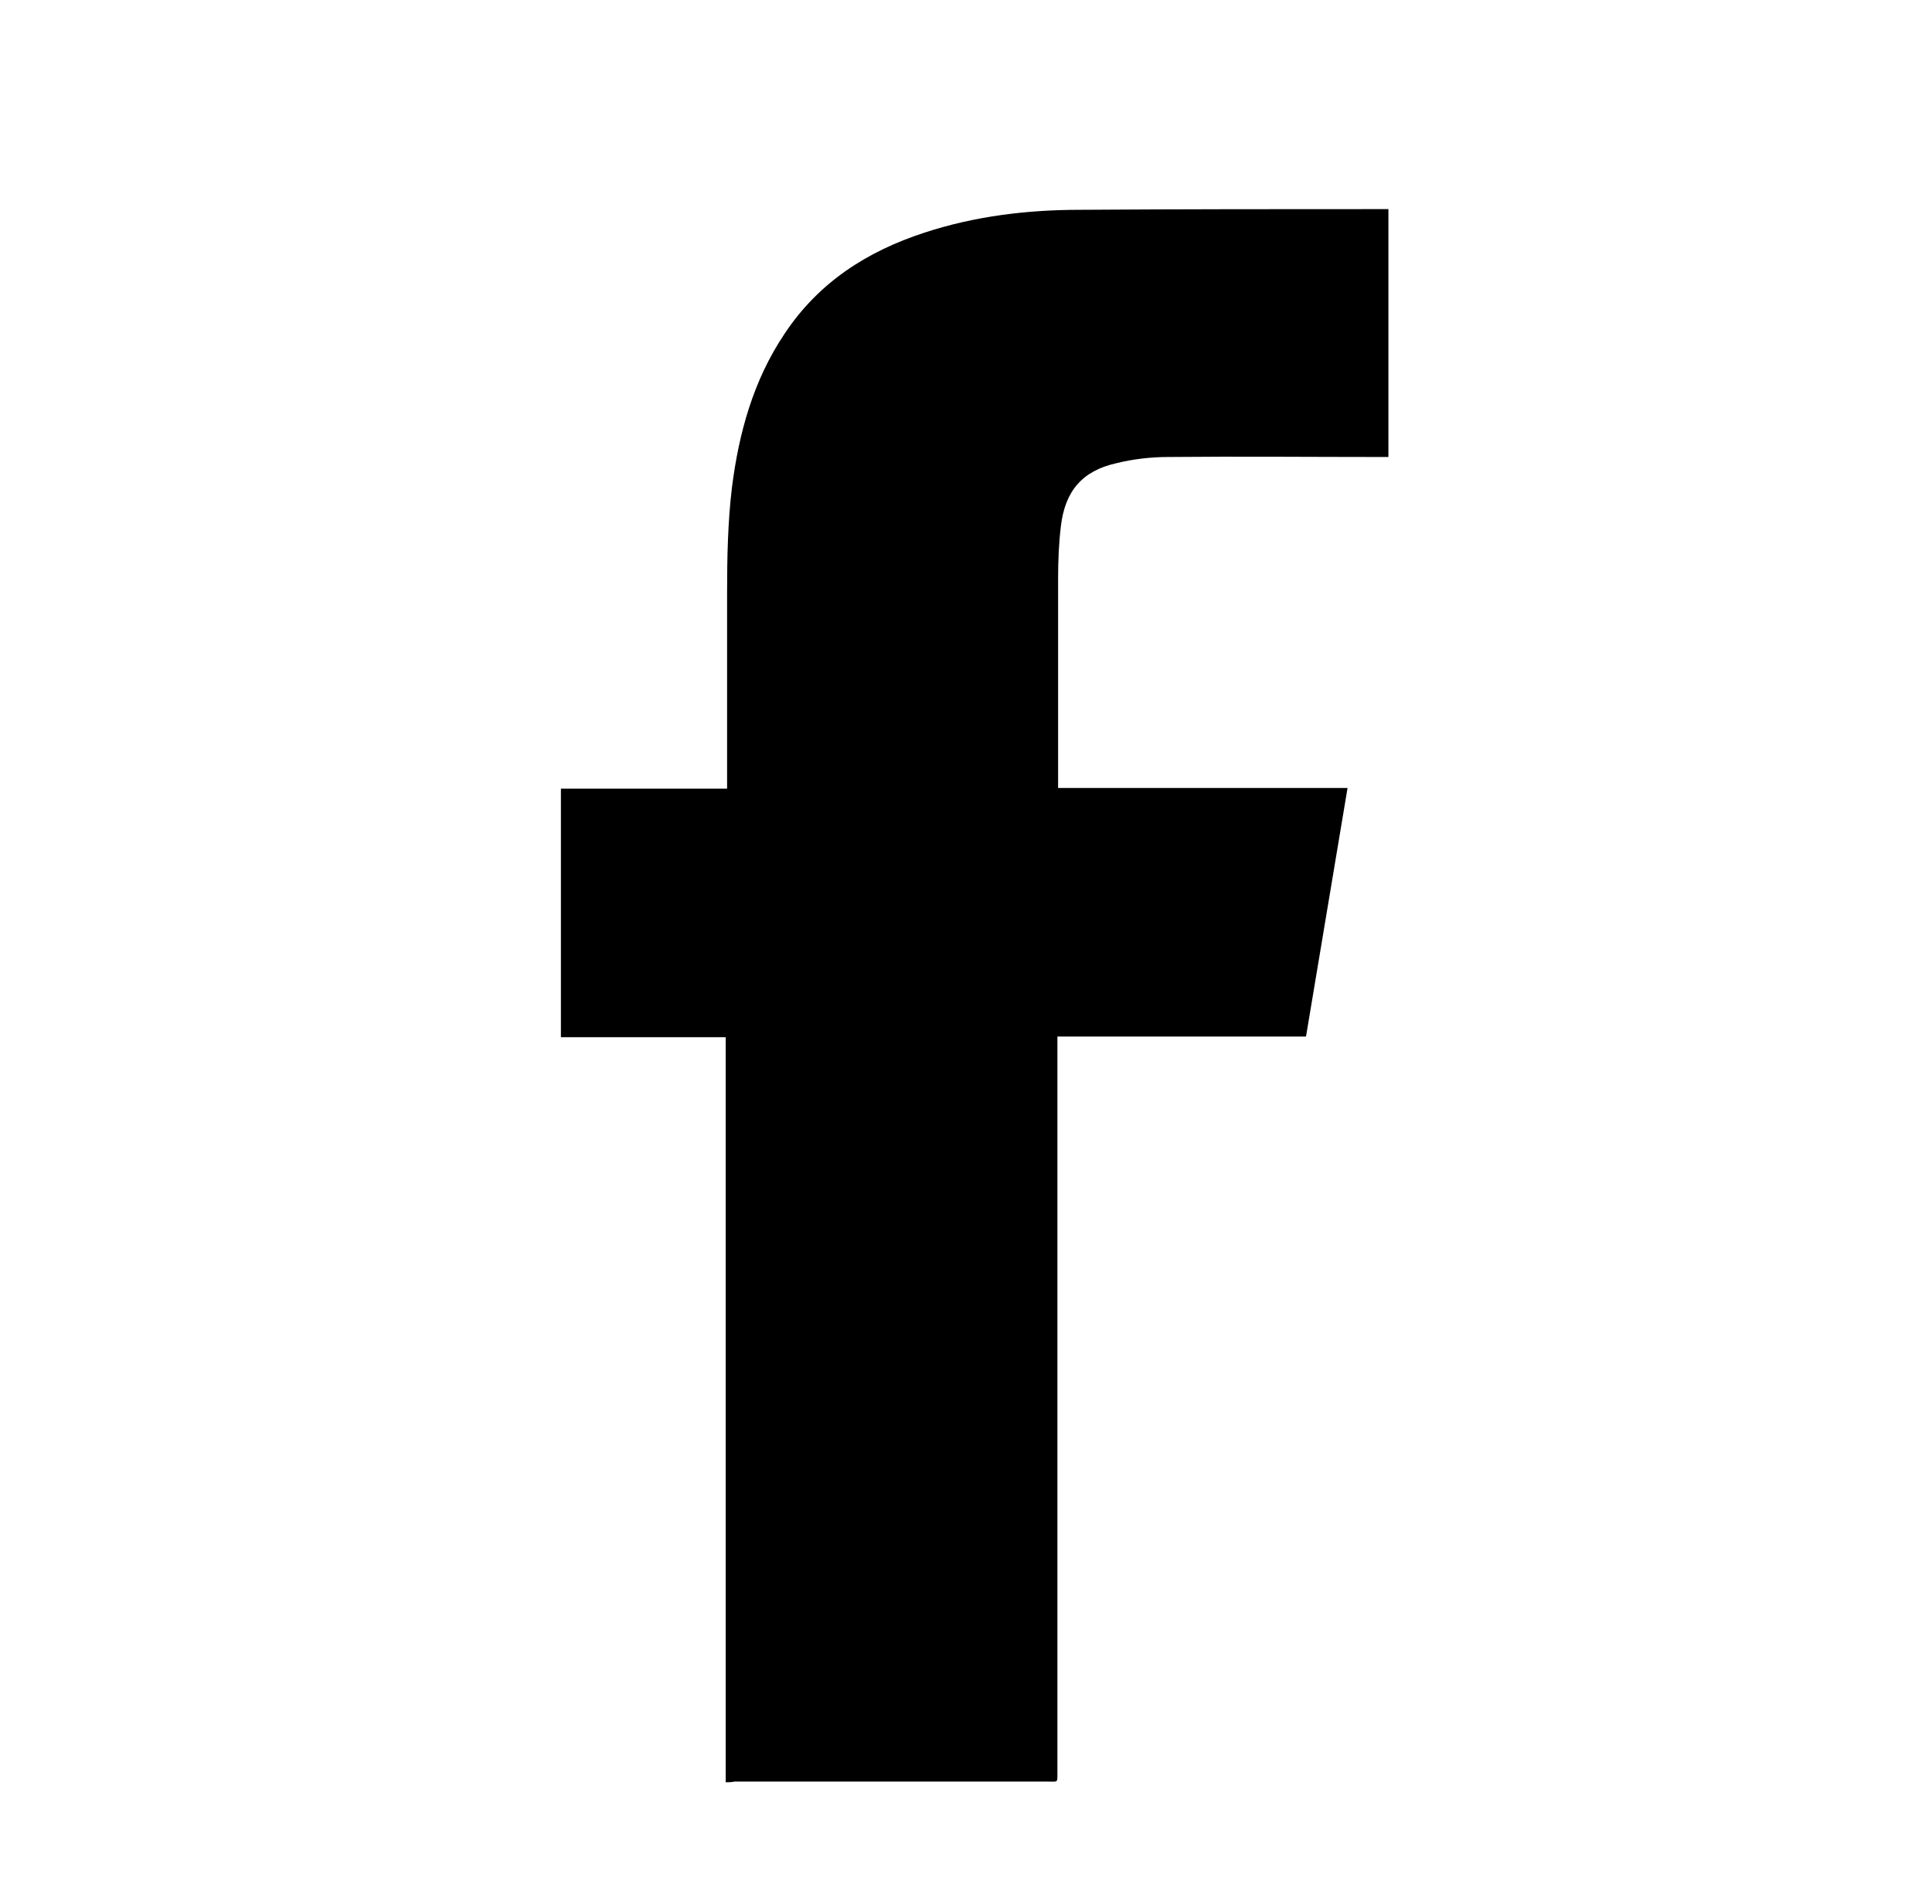 <?xml version="1.0" encoding="utf-8"?>
<!-- Generator: Adobe Illustrator 21.0.0, SVG Export Plug-In . SVG Version: 6.00 Build 0)  -->
<svg version="1.1" id="Слой_1" xmlns="http://www.w3.org/2000/svg" xmlns:xlink="http://www.w3.org/1999/xlink" x="0px" y="0px"
	 viewBox="0 0 279 275" style="enable-background:new 0 0 279 275;" xml:space="preserve">
<path d="M23.6,130"/>
<path d="M104.8,257.4c0-35.9,0-71.7,0-107.6c-7.9,0-15.8,0-23.8,0c0-12,0-23.9,0-35.9c8,0,15.9,0,24,0c0-0.4,0-0.7,0-1.1
	c0-9.1,0-18.1,0-27.2c0-5.1,0.1-10.2,0.7-15.2c1-7.9,3.1-15.5,7.6-22.2c4.9-7.4,11.9-11.9,20.2-14.6c7.3-2.4,14.9-3.3,22.5-3.3
	c14.6-0.1,29.2-0.1,43.9-0.1c0.2,0,0.3,0,0.6,0c0,11.9,0,23.8,0,35.8c-0.3,0-0.7,0-1,0c-10.3,0-20.5-0.1-30.8,0
	c-2.5,0-5.1,0.3-7.5,0.9c-4.9,1.1-7.4,4-8,9.1c-0.3,2.5-0.4,5-0.4,7.5c0,9.8,0,19.6,0,29.3c0,0.3,0,0.6,0,1c14,0,27.8,0,41.8,0
	c-2,12-4,23.9-6,35.9c-11.9,0-23.8,0-35.9,0c0,0.5,0,0.9,0,1.3c0,35,0,70,0,105c0,1.5,0.1,1.3-1.3,1.3c-15.1,0-30.2,0-45.3,0
	C105.6,257.4,105.2,257.4,104.8,257.4z"/>
</svg>
